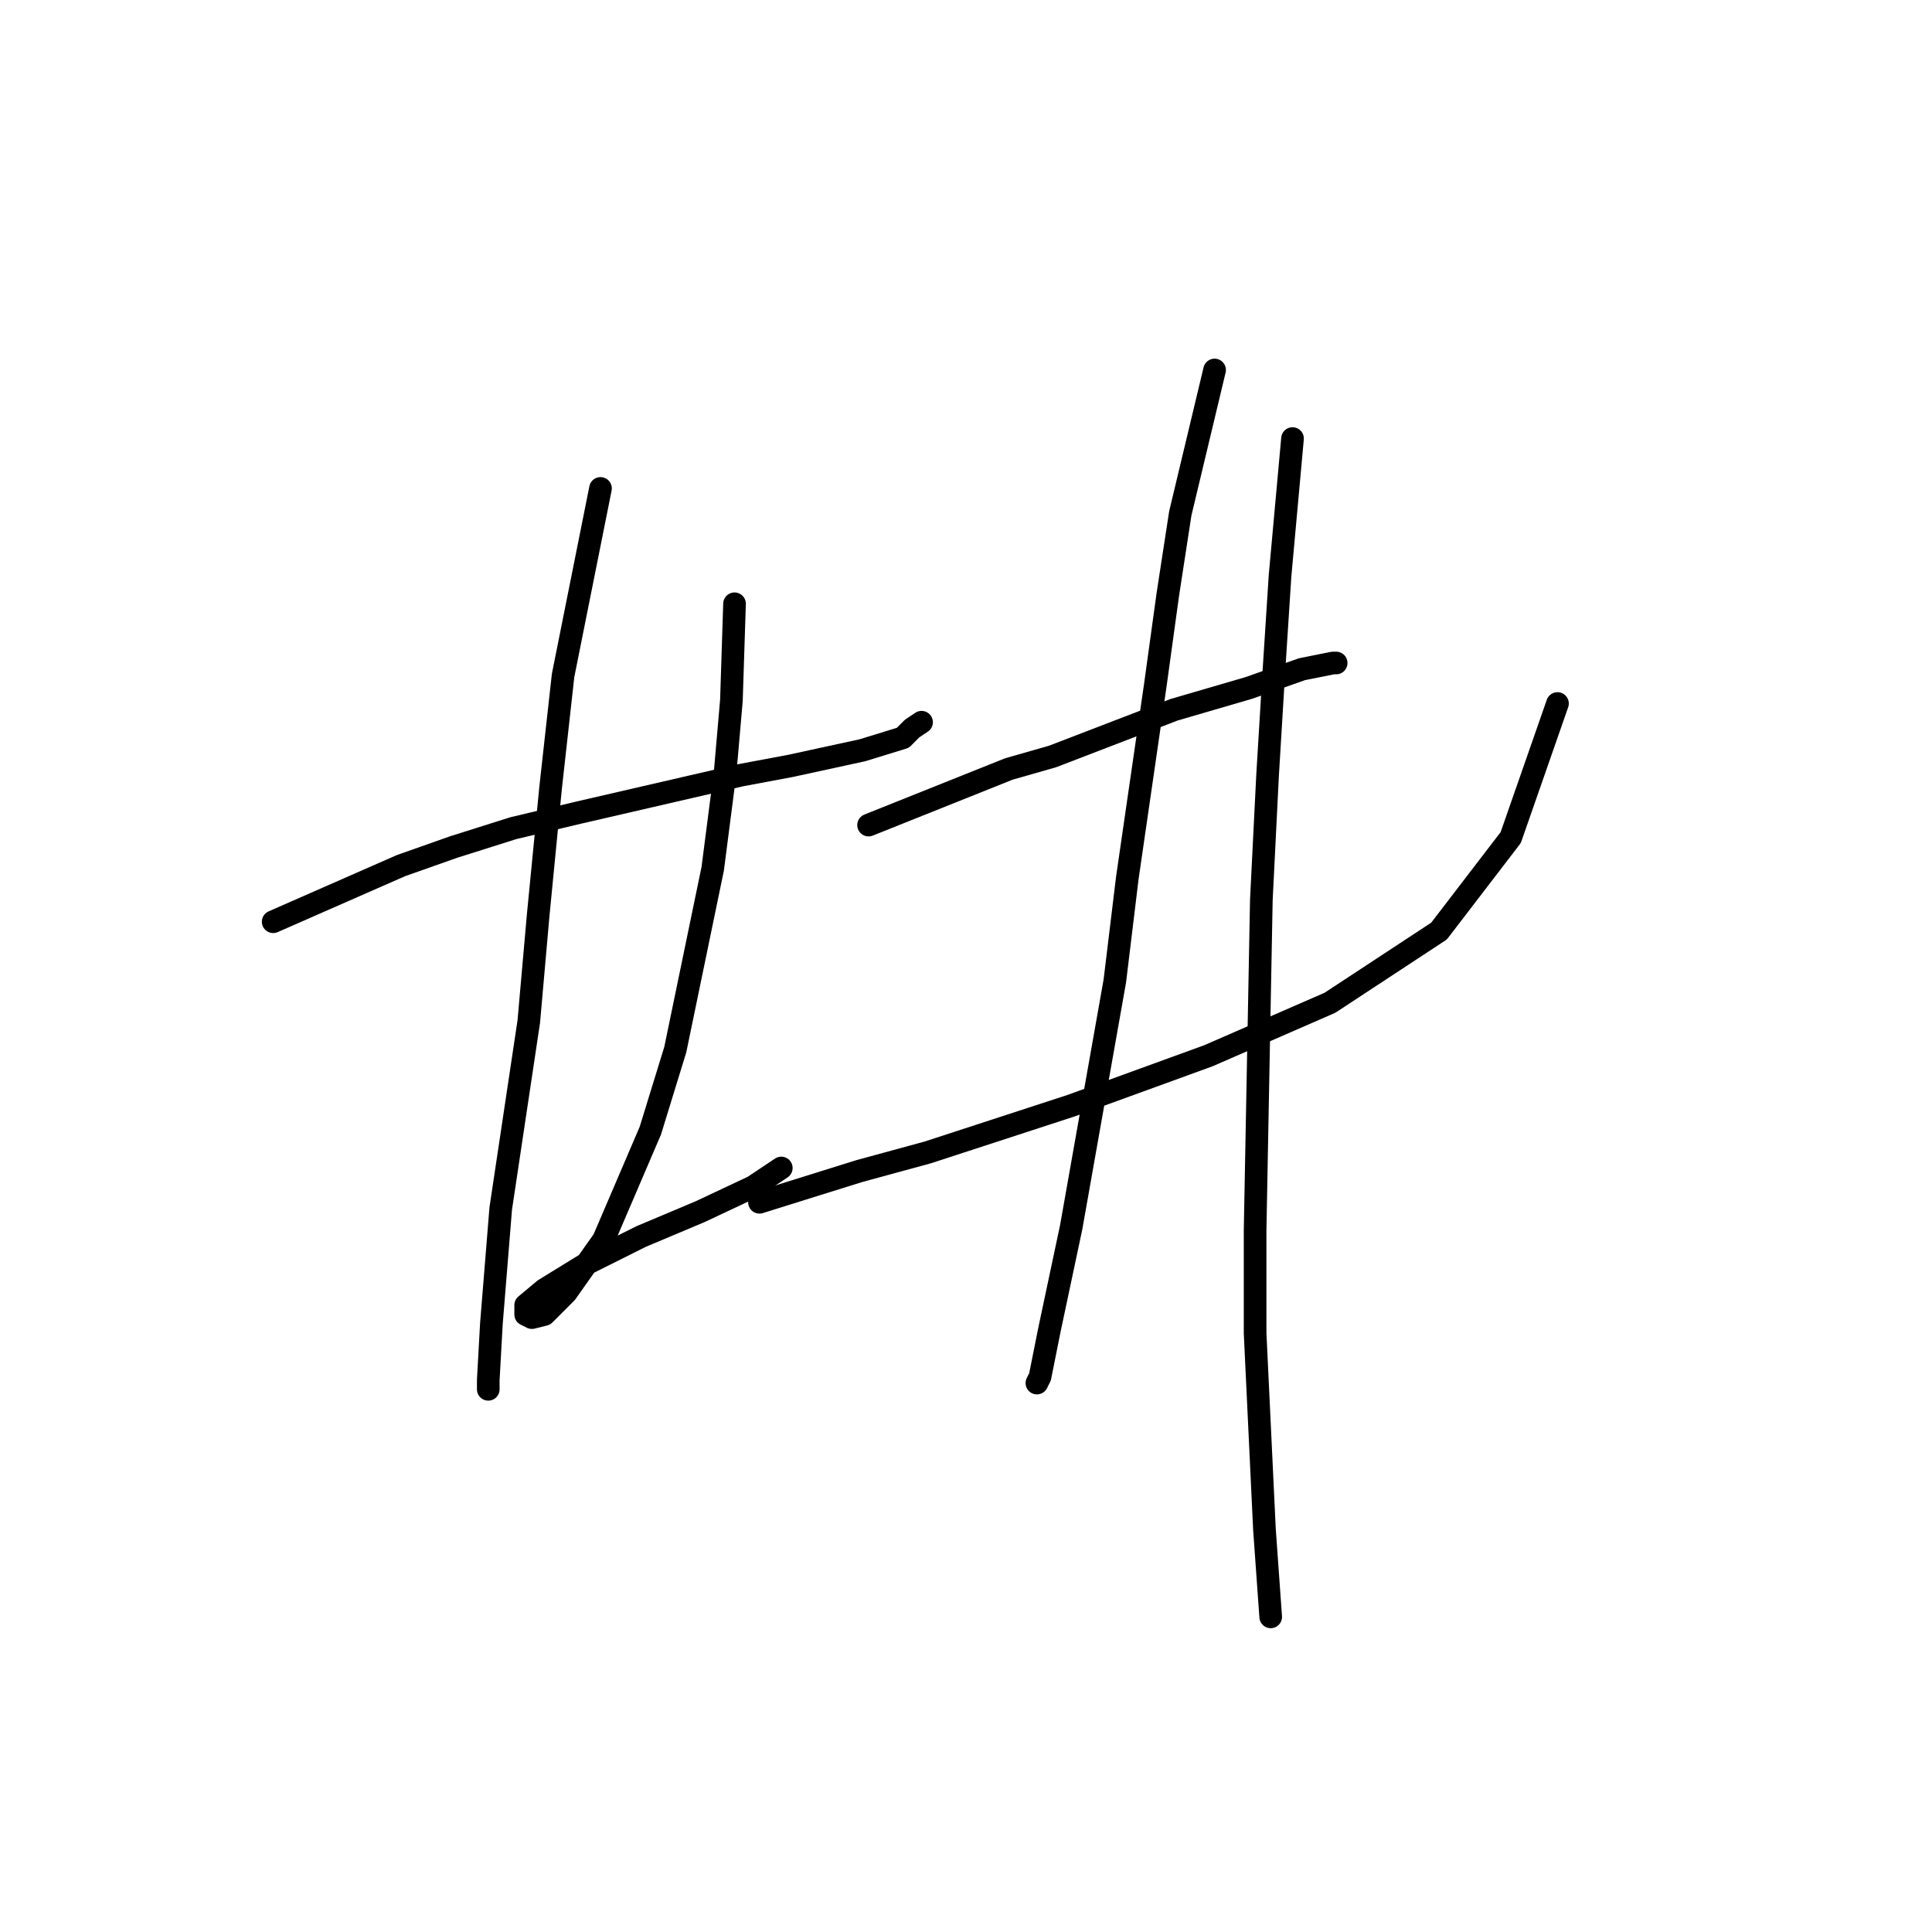<?xml version="1.0" standalone="no"?>
    <svg width="256" height="256" xmlns="http://www.w3.org/2000/svg" version="1.1">
    <polyline stroke="black" stroke-width="3" stroke-linecap="round" fill="transparent" stroke-linejoin="round" points="36.198 122.134 53.133 114.699 60.155 112.22 68.003 109.742 76.677 107.677 98.155 102.72 104.764 101.481 114.264 99.416 119.634 97.764 120.873 96.525 122.112 95.698 122.112 95.698 " />
        <polyline stroke="black" stroke-width="3" stroke-linecap="round" fill="transparent" stroke-linejoin="round" points="79.568 64.72 74.611 89.503 72.959 104.372 71.307 121.308 70.068 135.351 66.35 160.134 65.111 175.417 64.698 182.852 64.698 184.091 64.698 184.091 " />
        <polyline stroke="black" stroke-width="3" stroke-linecap="round" fill="transparent" stroke-linejoin="round" points="97.329 80.003 96.916 92.807 96.09 102.307 94.438 115.112 89.481 139.069 86.177 149.808 79.981 164.265 75.024 171.287 72.133 174.178 70.481 174.591 69.655 174.178 69.655 172.939 72.133 170.874 77.503 167.569 84.938 163.852 92.785 160.547 99.807 157.243 103.525 154.765 103.525 154.765 " />
        <polyline stroke="black" stroke-width="3" stroke-linecap="round" fill="transparent" stroke-linejoin="round" points="115.09 109.329 133.677 101.894 139.46 100.242 155.569 94.046 165.482 91.155 172.504 88.677 176.635 87.85 177.048 87.85 177.048 87.85 " />
        <polyline stroke="black" stroke-width="3" stroke-linecap="round" fill="transparent" stroke-linejoin="round" points="100.633 159.308 113.851 155.178 122.938 152.699 141.938 146.504 160.113 139.895 176.222 132.873 190.678 123.373 200.179 110.981 206.374 93.22 206.374 93.22 " />
        <polyline stroke="black" stroke-width="3" stroke-linecap="round" fill="transparent" stroke-linejoin="round" points="160.939 49.024 156.395 68.024 154.743 78.763 153.091 90.742 149.373 116.351 147.721 129.982 141.938 162.613 139.047 176.243 137.808 182.439 137.395 183.265 137.395 183.265 " />
        <polyline stroke="black" stroke-width="3" stroke-linecap="round" fill="transparent" stroke-linejoin="round" points="171.265 58.111 169.613 76.285 168.787 89.09 167.961 102.72 167.135 119.242 166.308 163.026 166.308 176.656 167.548 202.678 168.374 214.244 168.374 214.244 " />
        </svg>